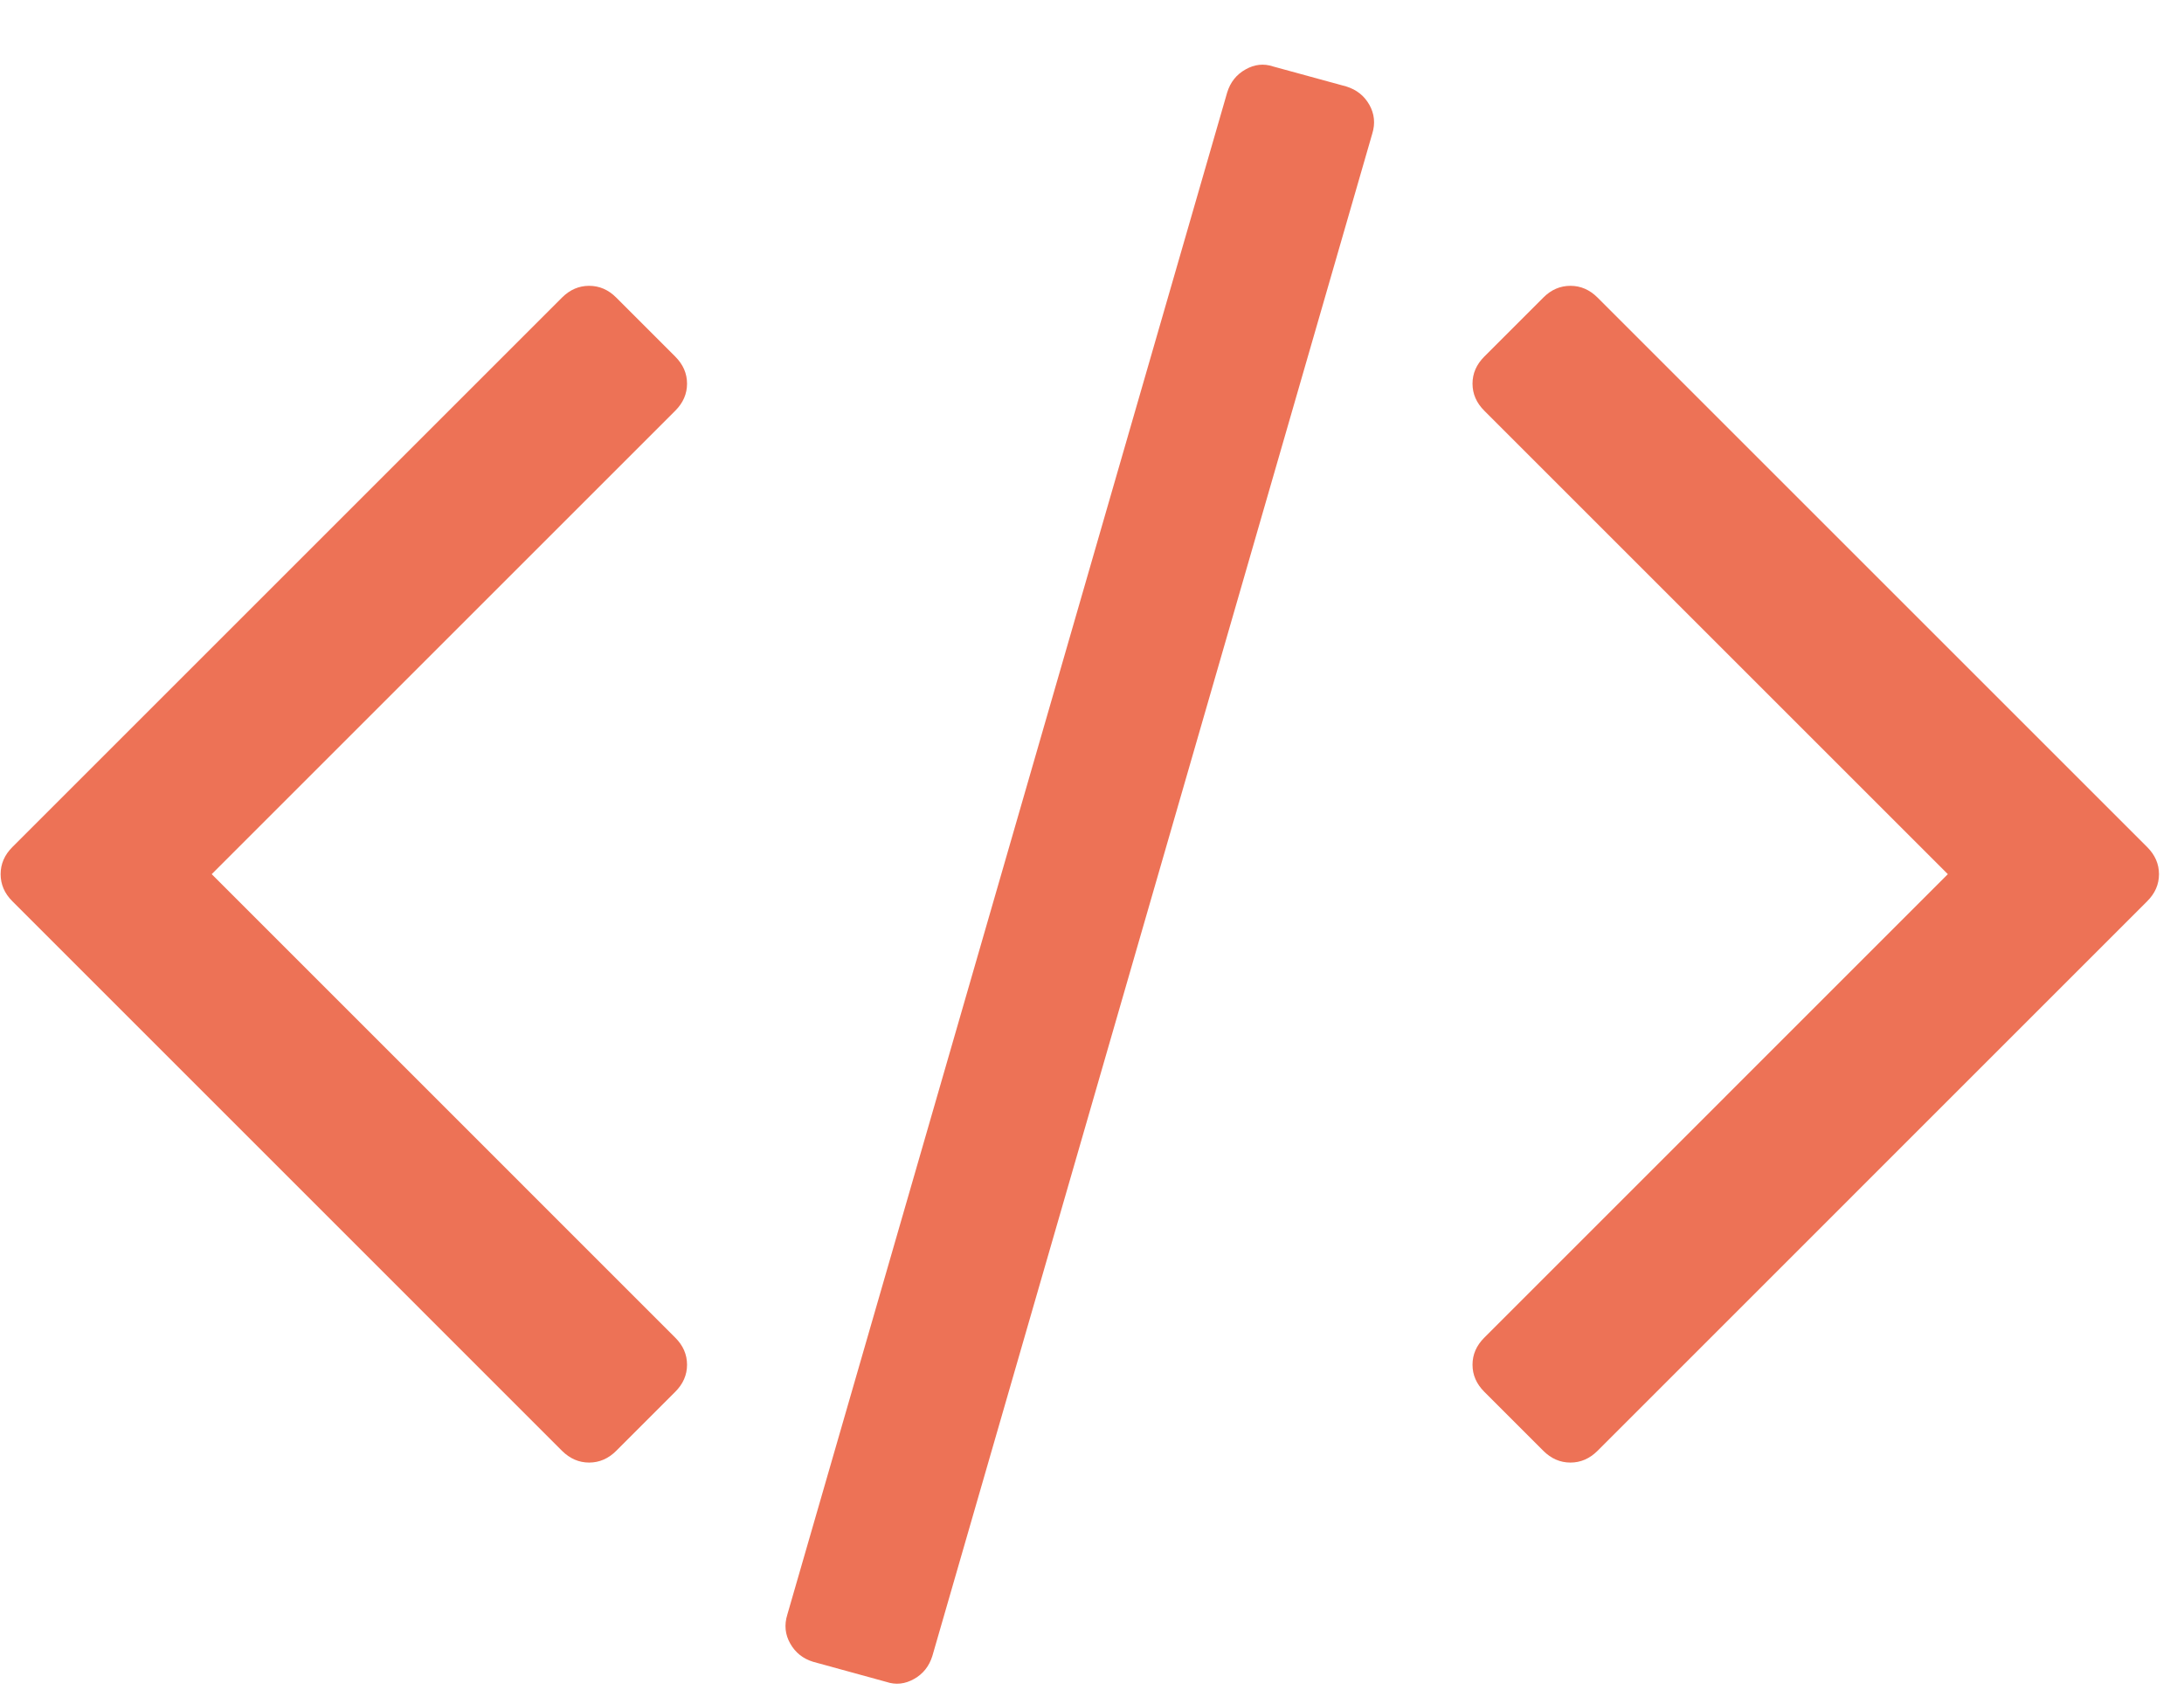<svg width="31" height="24" viewBox="0 0 31 24" fill="none" xmlns="http://www.w3.org/2000/svg">
<path id="Vector" d="M9.584 19.761L8.747 20.598C8.636 20.709 8.507 20.765 8.362 20.765C8.217 20.765 8.089 20.709 7.977 20.598L0.176 12.796C0.064 12.685 0.009 12.556 0.009 12.411C0.009 12.266 0.064 12.138 0.176 12.026L7.977 4.225C8.089 4.113 8.217 4.058 8.362 4.058C8.507 4.058 8.636 4.113 8.747 4.225L9.584 5.062C9.696 5.174 9.752 5.302 9.752 5.447C9.752 5.592 9.696 5.721 9.584 5.832L3.005 12.411L9.584 18.991C9.696 19.102 9.752 19.231 9.752 19.376C9.752 19.521 9.696 19.649 9.584 19.761ZM19.478 1.898L13.234 23.511C13.189 23.656 13.103 23.765 12.975 23.837C12.846 23.91 12.715 23.924 12.581 23.879L11.543 23.594C11.398 23.55 11.289 23.463 11.217 23.335C11.144 23.207 11.13 23.07 11.175 22.925L17.419 1.312C17.464 1.167 17.55 1.058 17.679 0.986C17.807 0.913 17.938 0.899 18.072 0.944L19.11 1.228C19.255 1.273 19.364 1.359 19.437 1.488C19.509 1.616 19.523 1.753 19.478 1.898ZM30.477 12.796L22.676 20.598C22.564 20.709 22.436 20.765 22.291 20.765C22.146 20.765 22.017 20.709 21.906 20.598L21.069 19.761C20.957 19.649 20.901 19.521 20.901 19.376C20.901 19.231 20.957 19.102 21.069 18.991L27.648 12.411L21.069 5.832C20.957 5.721 20.901 5.592 20.901 5.447C20.901 5.302 20.957 5.174 21.069 5.062L21.906 4.225C22.017 4.113 22.146 4.058 22.291 4.058C22.436 4.058 22.564 4.113 22.676 4.225L30.477 12.026C30.589 12.138 30.645 12.266 30.645 12.411C30.645 12.556 30.589 12.685 30.477 12.796Z" fill="#ED7256"/>
</svg>
